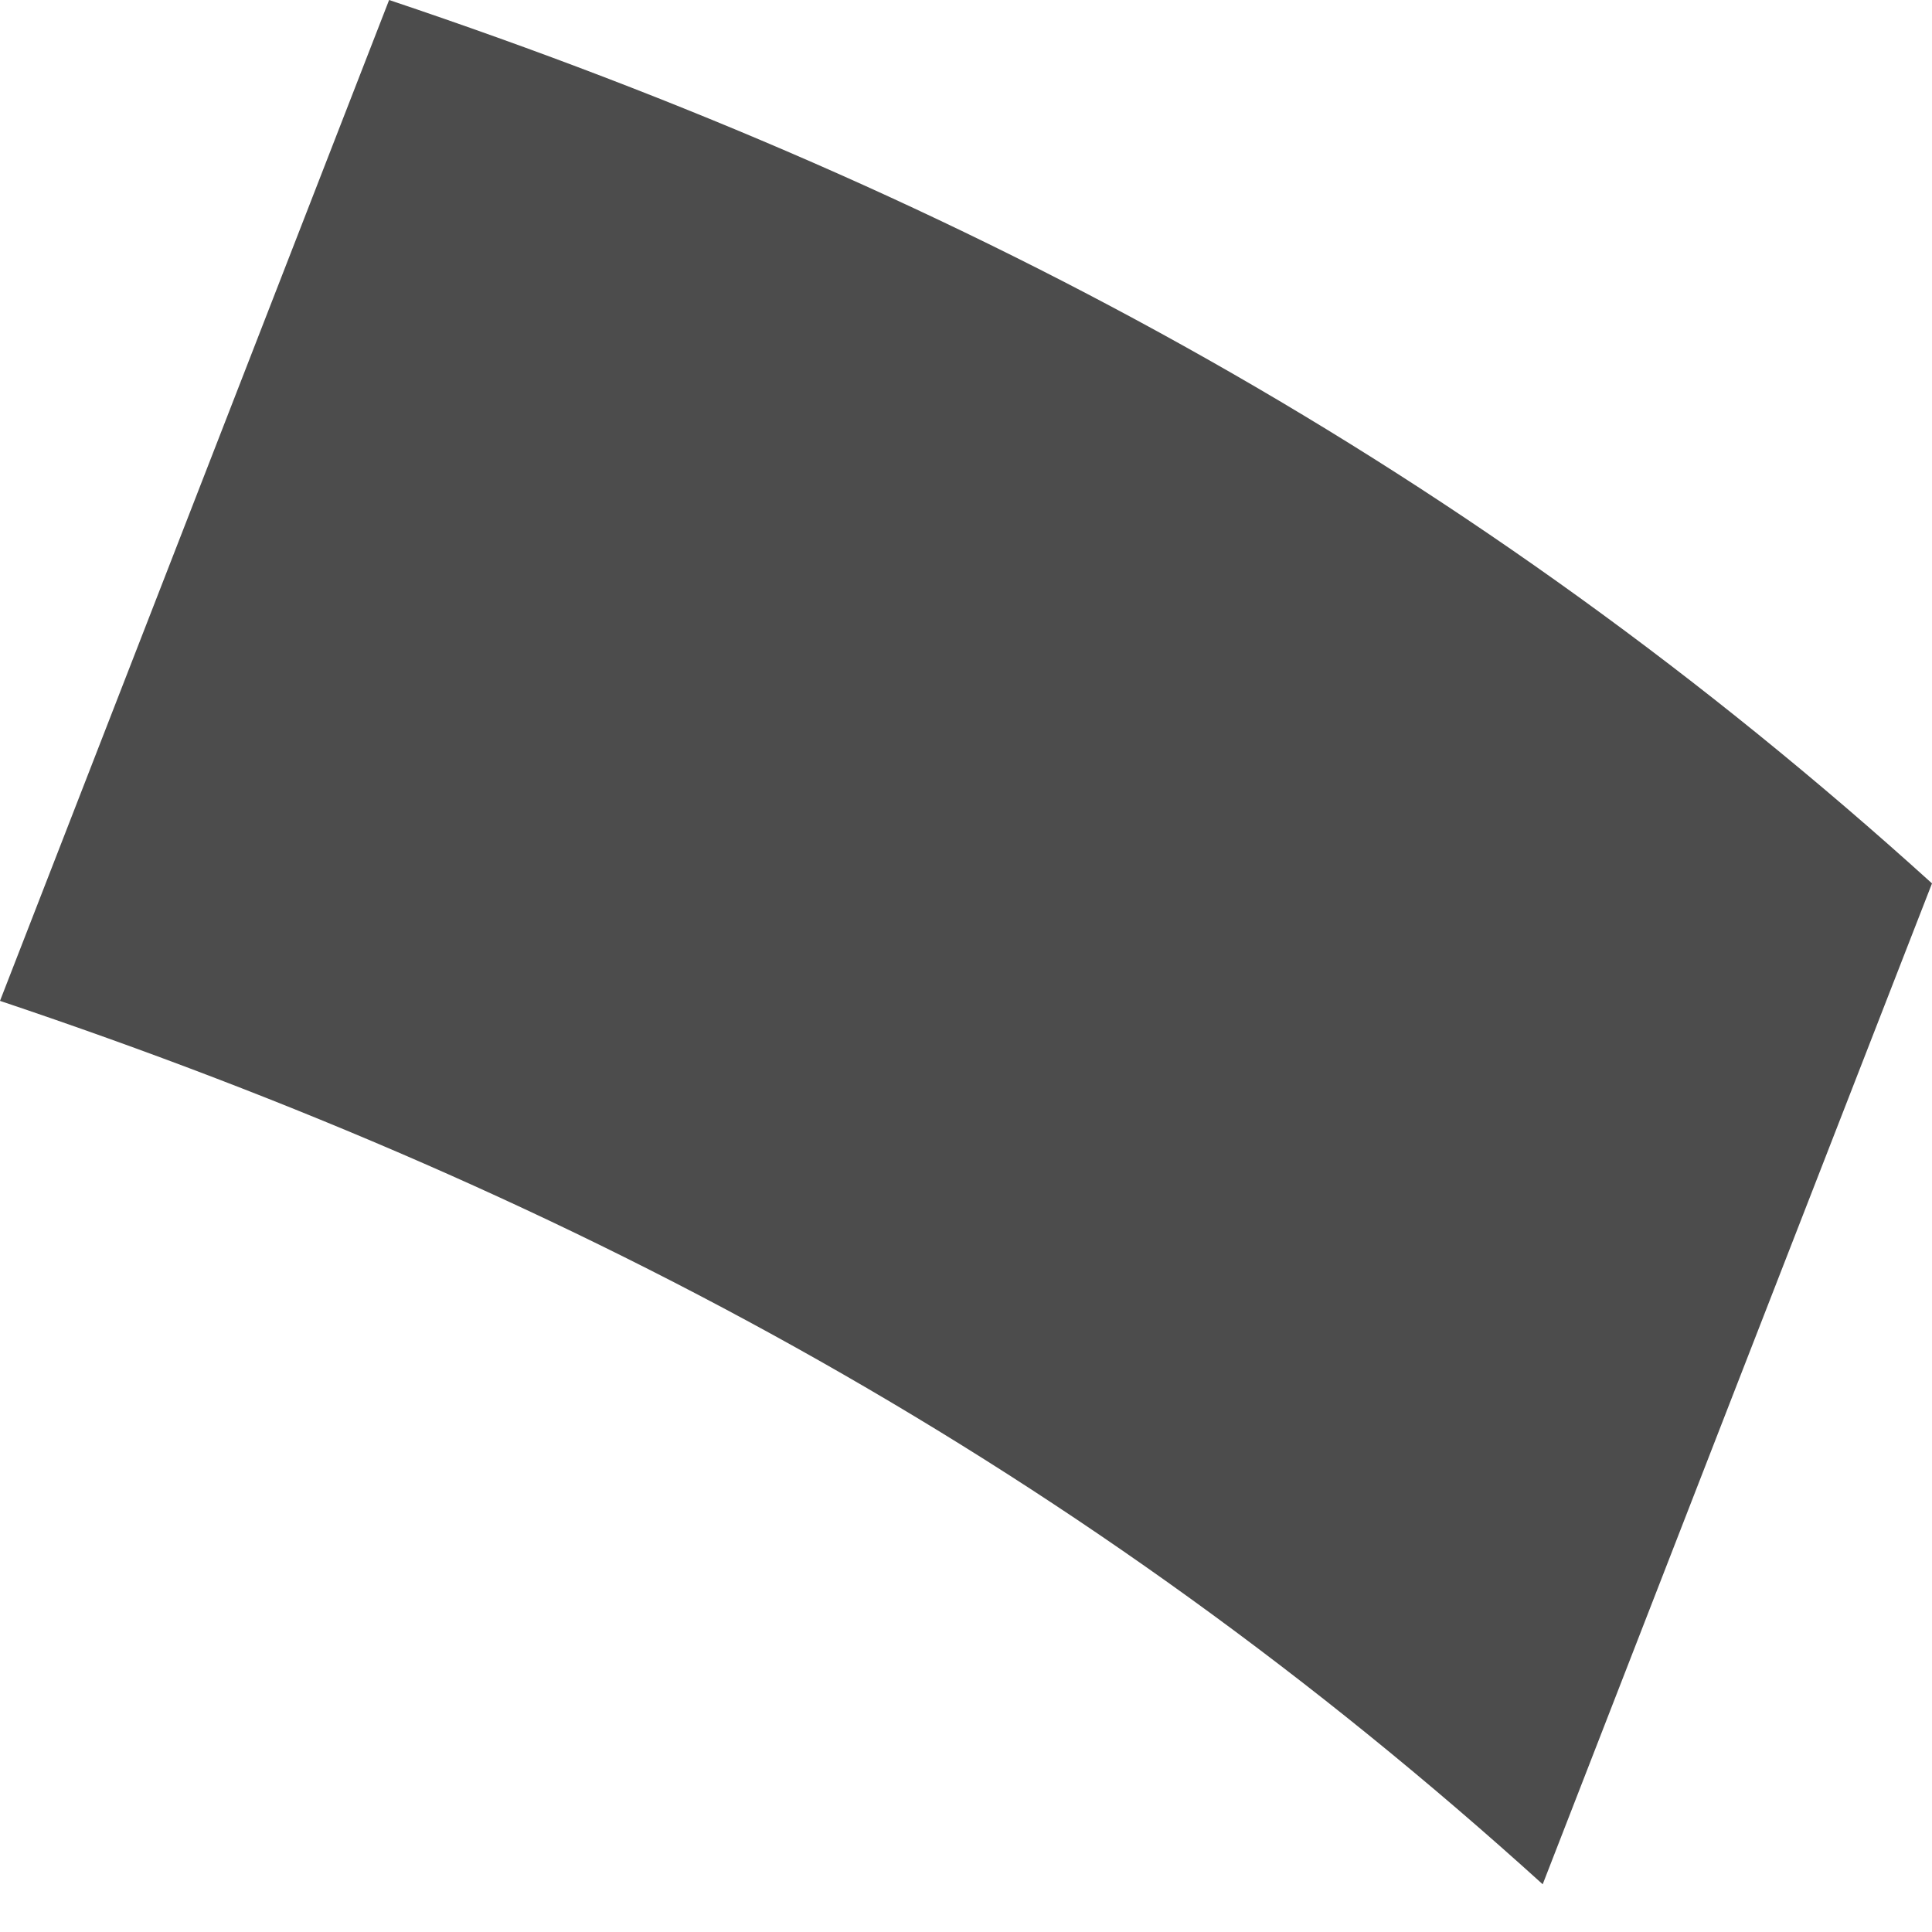 <svg width="20" height="20" viewBox="0 0 20 20" fill="none" xmlns="http://www.w3.org/2000/svg">
<path d="M0 10.361C6.057 12.392 11.228 15.21 15.97 19.506C17.313 16.049 18.656 12.596 20 9.145C15.257 4.849 10.085 2.031 4.028 0L0 10.361Z" fill="#4C4C4C"/>
</svg>
